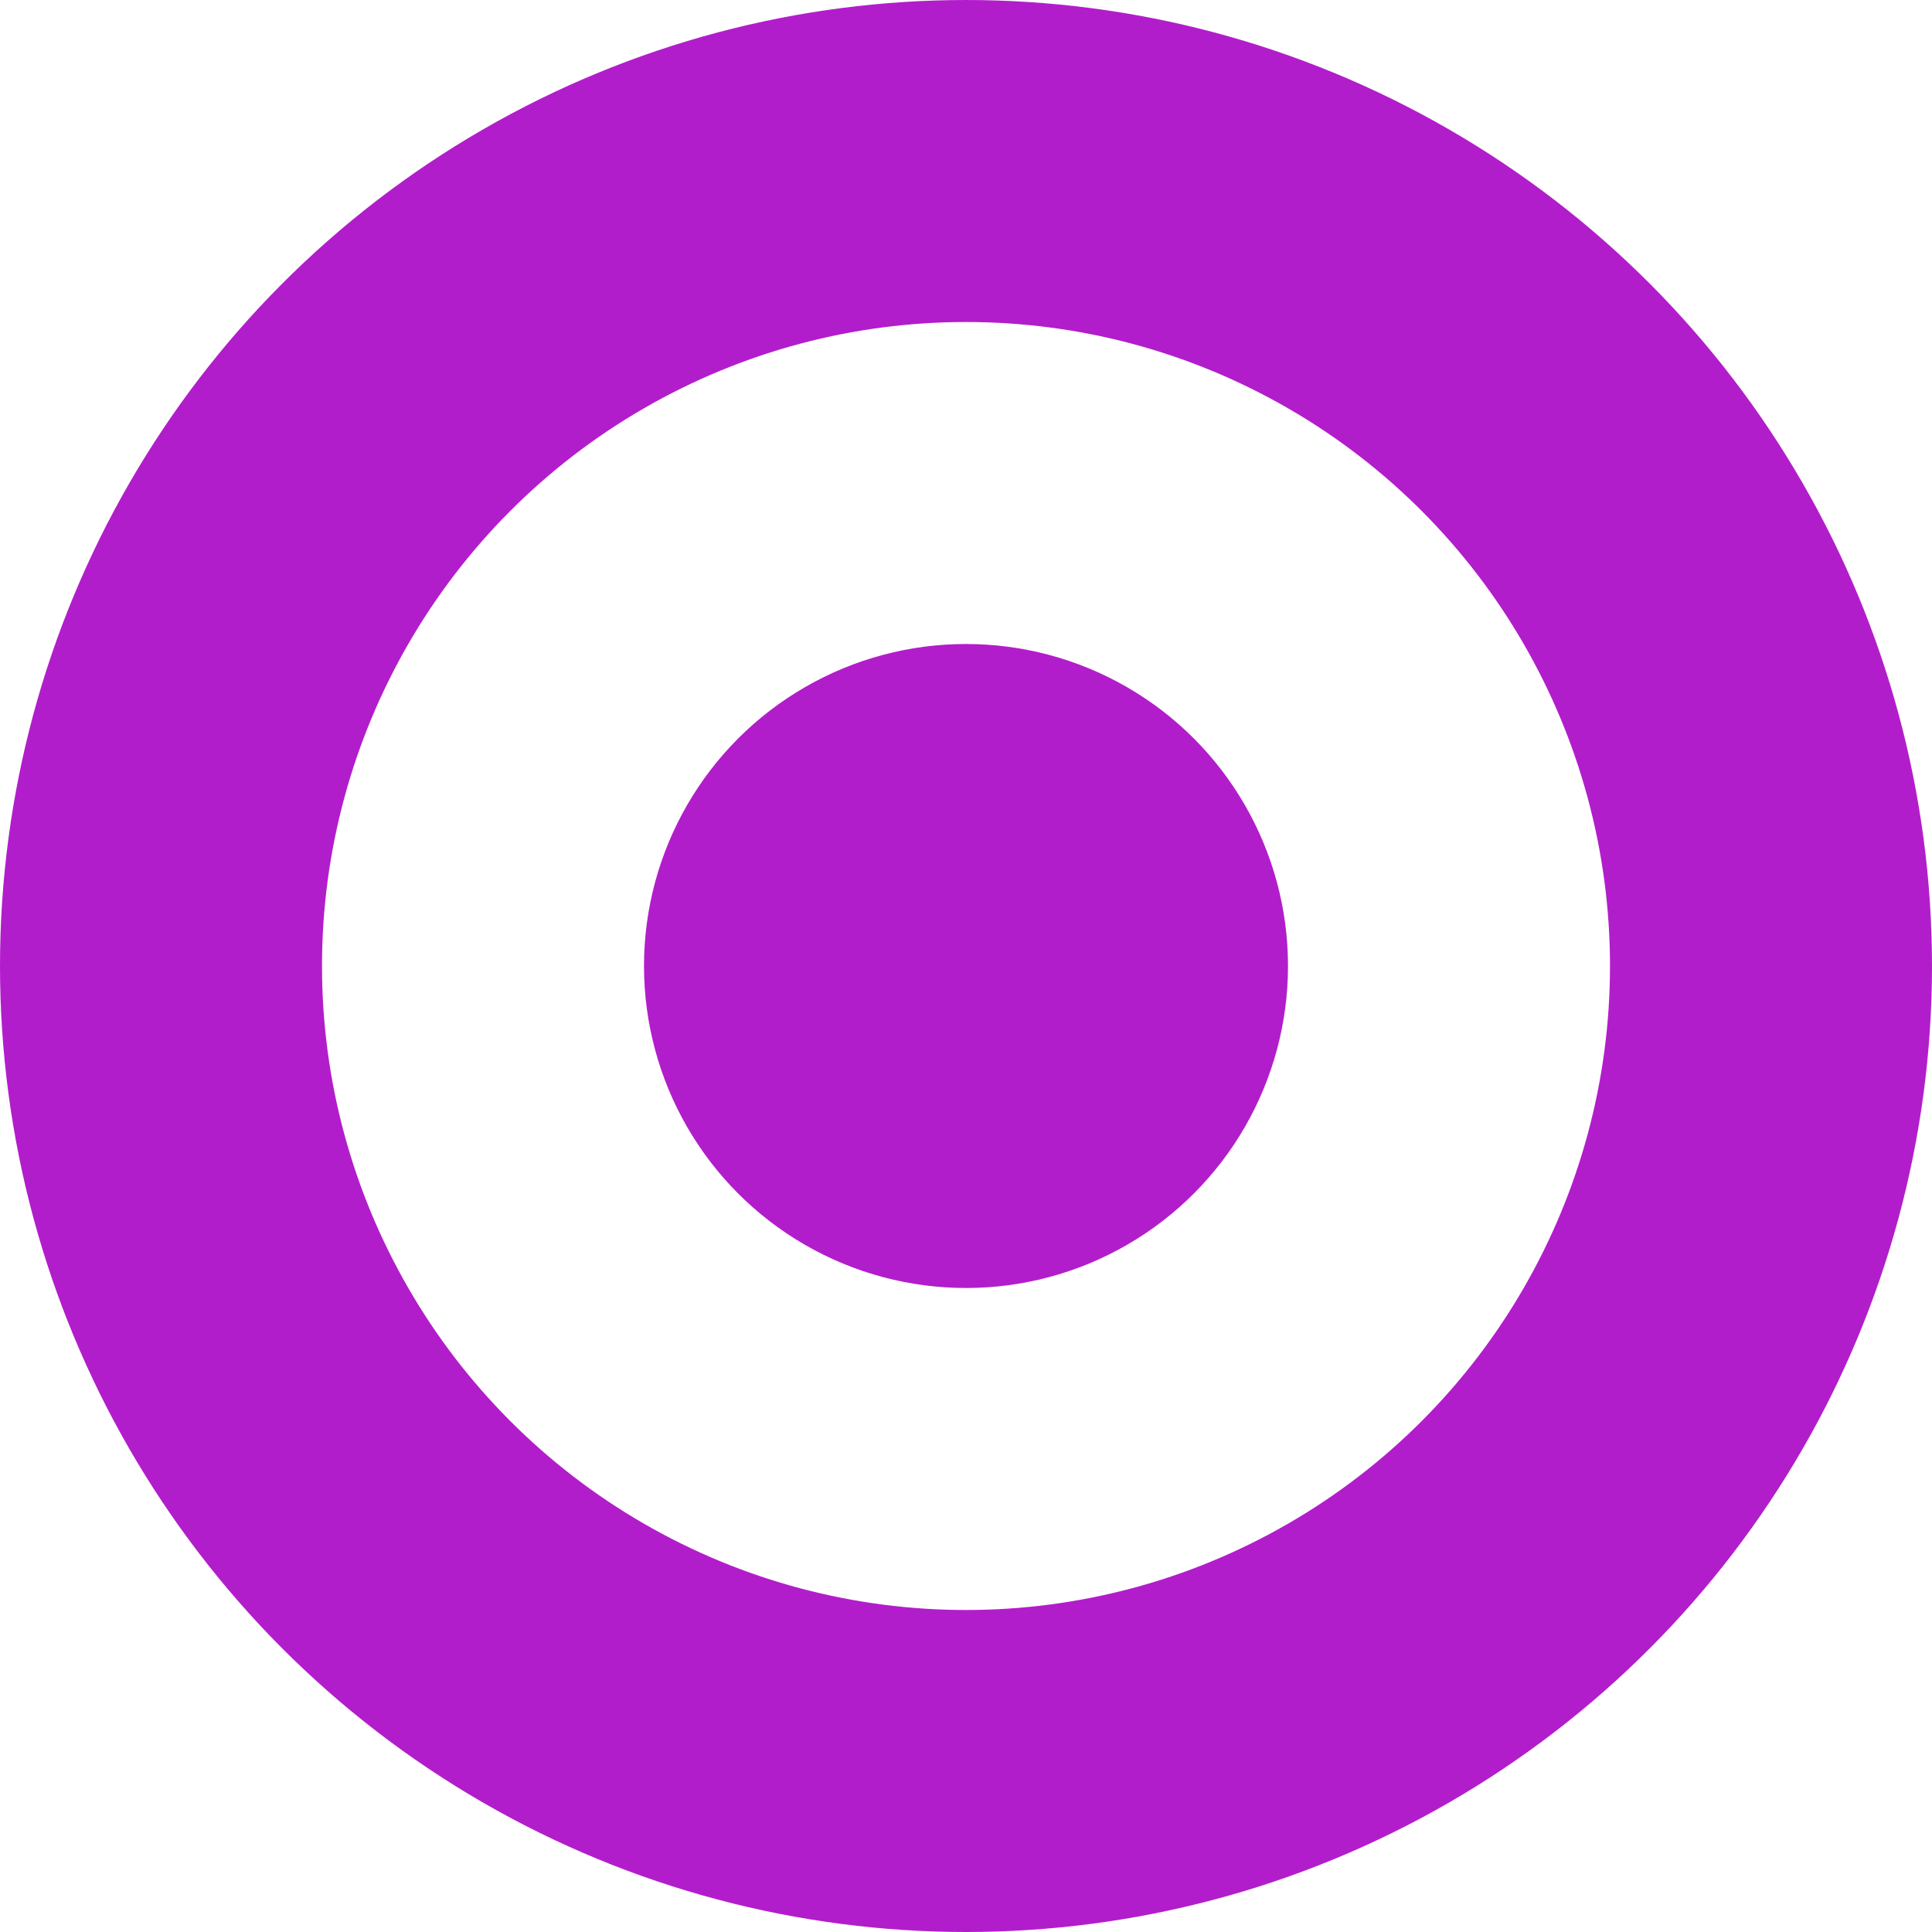 <svg width="12" height="12" viewBox="0 0 12 12" fill="none" xmlns="http://www.w3.org/2000/svg">
<circle cx="6" cy="6" r="5" stroke="#B21DCB" stroke-width="2"/>
<circle cx="6" cy="6" r="2" fill="#B21DCB"/>
</svg>
